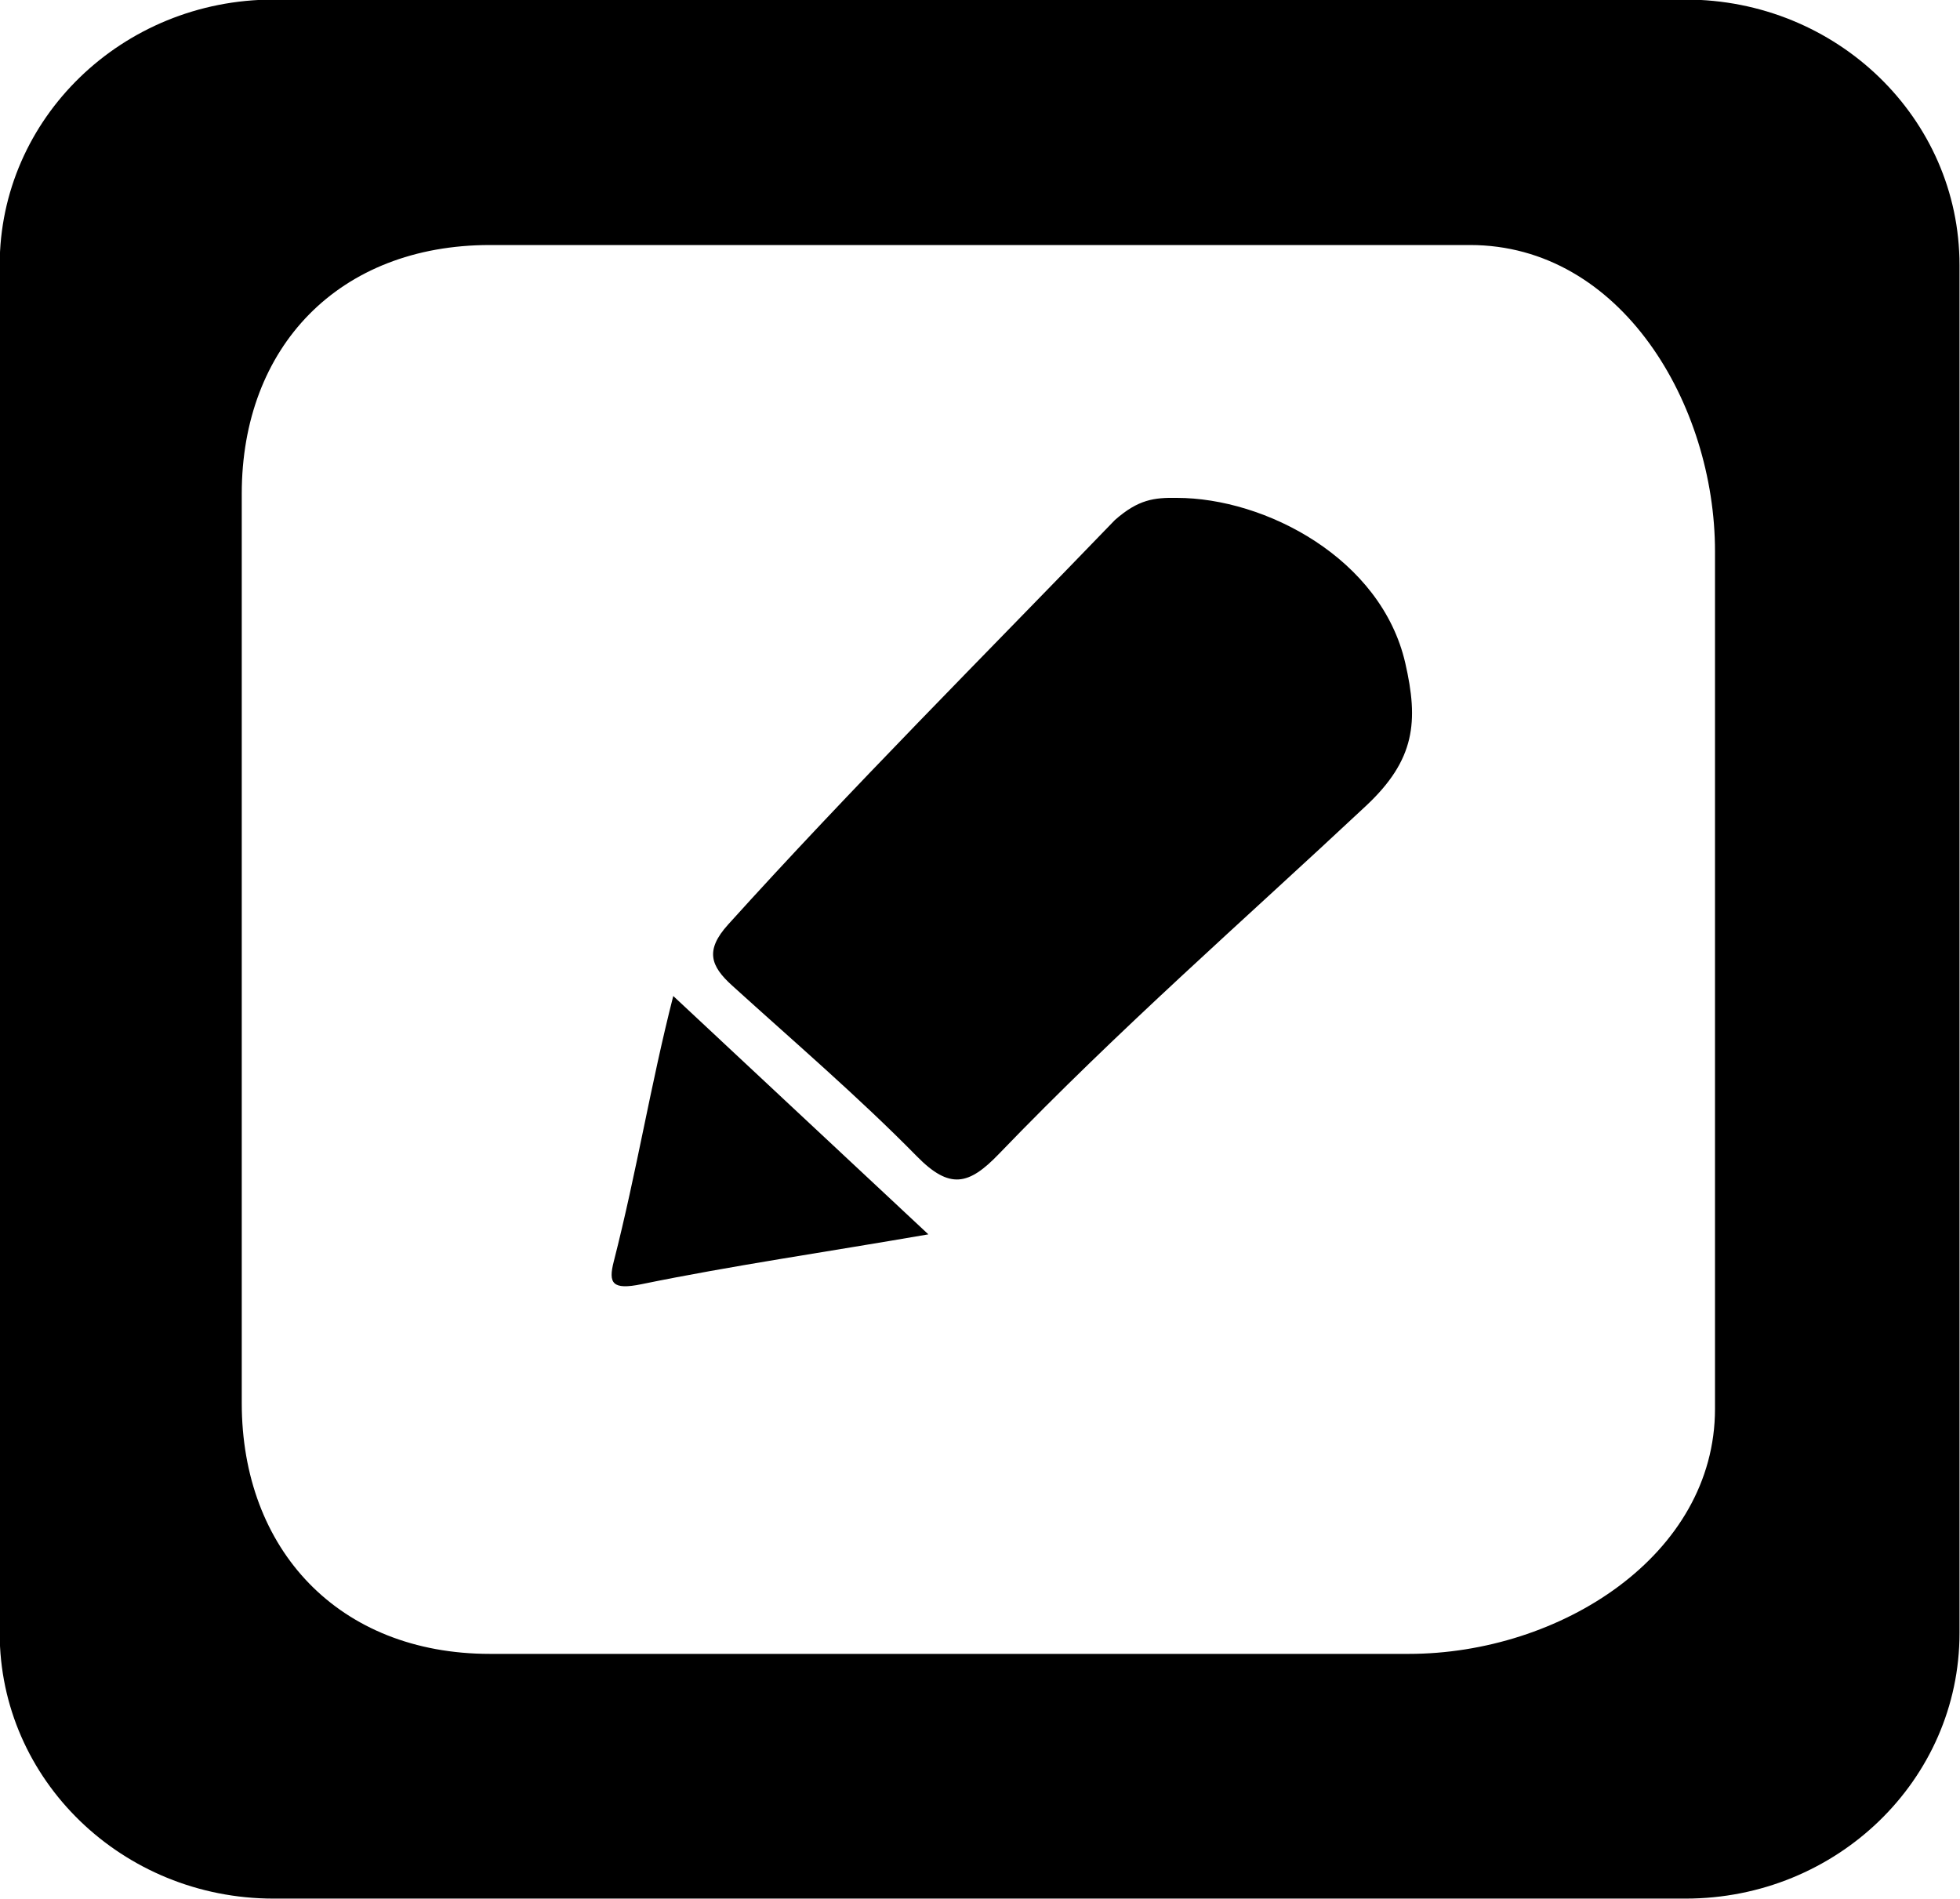 <svg xmlns="http://www.w3.org/2000/svg" xmlns:xlink="http://www.w3.org/1999/xlink" preserveAspectRatio="xMidYMid" width="32" height="31" viewBox="0 0 32 31">
  <defs>
    <style>
      .cls-1 {
        fill: #000;
        fill-rule: evenodd;
      }
    </style>
  </defs>
  <path d="M27.520,30.995 L4.467,30.995 C1.997,30.995 -0.005,29.055 -0.005,26.662 L-0.005,4.326 C-0.005,1.932 1.997,-0.007 4.467,-0.007 L27.520,-0.007 C29.990,-0.007 31.992,1.932 31.992,4.326 L31.992,26.662 C31.992,29.055 29.990,30.995 27.520,30.995 ZM28.000,9.000 C28.000,6.607 26.470,4.000 24.000,4.000 L8.000,4.000 C5.530,4.000 3.947,5.666 3.947,8.060 L3.947,22.905 C3.947,25.298 5.530,27.000 8.000,27.000 L23.000,27.000 C25.470,27.000 28.000,25.393 28.000,23.000 L28.000,9.000 ZM16.306,18.841 C15.818,19.347 15.507,19.424 14.971,18.879 C14.014,17.905 12.969,17.011 11.954,16.090 C11.600,15.770 11.508,15.514 11.887,15.094 C13.891,12.875 16.053,10.718 18.202,8.490 C18.585,8.152 18.845,8.122 19.212,8.128 C20.661,8.128 22.551,9.118 22.943,10.823 C23.162,11.778 23.107,12.402 22.303,13.155 C20.265,15.062 18.291,16.780 16.306,18.841 ZM10.472,20.965 C9.998,21.062 9.928,20.952 10.021,20.593 C10.397,19.122 10.619,17.722 10.992,16.260 C12.417,17.591 13.717,18.806 15.157,20.151 C13.466,20.444 11.960,20.660 10.472,20.965 Z" class="cls-1"/>
</svg>
